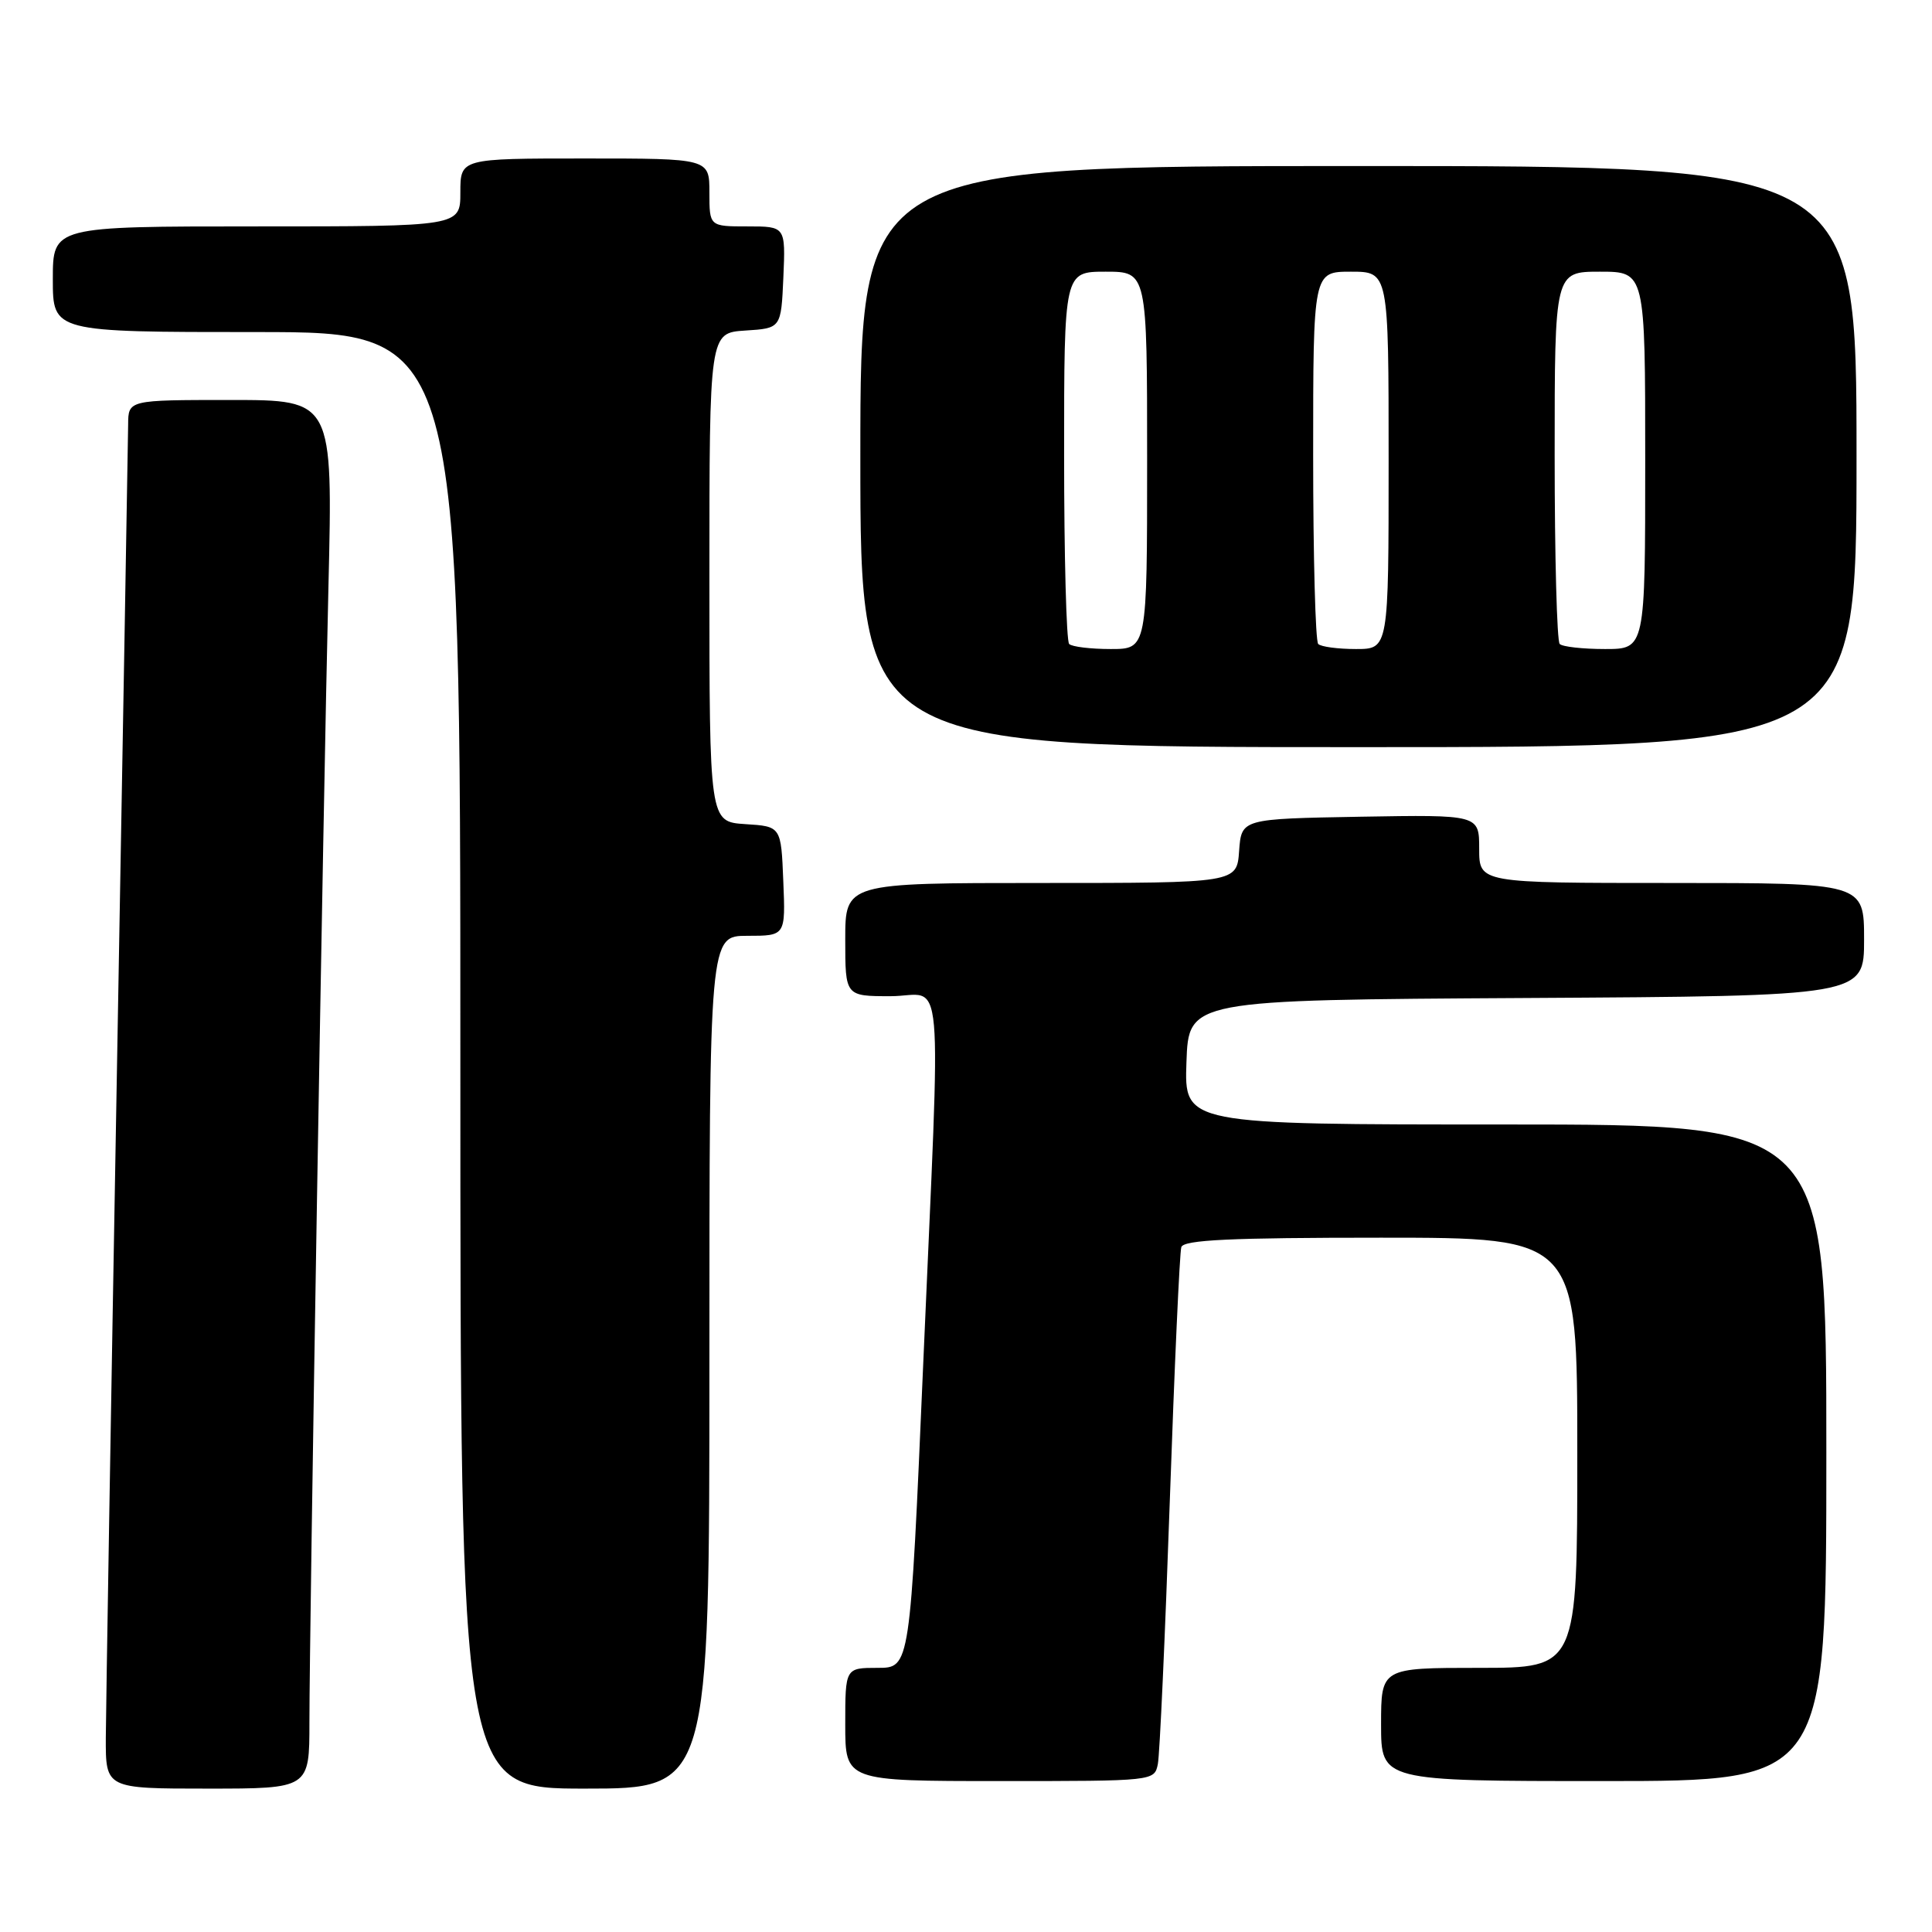 <?xml version="1.0" encoding="UTF-8" standalone="no"?>
<!DOCTYPE svg PUBLIC "-//W3C//DTD SVG 1.1//EN" "http://www.w3.org/Graphics/SVG/1.1/DTD/svg11.dtd" >
<svg xmlns="http://www.w3.org/2000/svg" xmlns:xlink="http://www.w3.org/1999/xlink" version="1.1" viewBox="0 0 256 256">
 <g >
 <path fill="currentColor"
d=" M 41.00 228.21 C 41.00 215.59 42.82 107.03 43.52 77.75 C 44.11 53.00 44.11 53.00 30.55 53.00 C 17.00 53.00 17.00 53.00 16.98 56.25 C 16.96 58.04 16.30 96.40 15.50 141.50 C 14.70 186.60 14.04 226.54 14.02 230.25 C 14.00 237.00 14.00 237.00 27.50 237.00 C 41.00 237.00 41.00 237.00 41.00 228.21 Z  M 94.00 180.50 C 94.00 124.00 94.00 124.00 99.04 124.00 C 104.09 124.00 104.09 124.00 103.79 116.75 C 103.50 109.50 103.50 109.50 98.75 109.20 C 94.00 108.89 94.00 108.89 94.00 76.50 C 94.00 44.11 94.00 44.11 98.75 43.80 C 103.50 43.50 103.50 43.50 103.80 36.75 C 104.09 30.00 104.09 30.00 99.05 30.00 C 94.00 30.00 94.00 30.00 94.00 25.50 C 94.00 21.00 94.00 21.00 77.50 21.00 C 61.00 21.00 61.00 21.00 61.00 25.50 C 61.00 30.00 61.00 30.00 34.00 30.00 C 7.00 30.00 7.00 30.00 7.00 37.00 C 7.00 44.00 7.00 44.00 34.00 44.00 C 61.00 44.00 61.00 44.00 61.00 140.50 C 61.00 237.00 61.00 237.00 77.50 237.00 C 94.00 237.00 94.00 237.00 94.00 180.50 Z  M 153.42 233.75 C 153.67 232.51 154.38 216.88 155.00 199.00 C 155.62 181.12 156.31 165.94 156.53 165.25 C 156.84 164.29 163.03 164.00 182.97 164.00 C 209.00 164.00 209.00 164.00 209.00 192.50 C 209.00 221.00 209.00 221.00 196.00 221.00 C 183.00 221.00 183.00 221.00 183.00 228.50 C 183.00 236.00 183.00 236.00 212.50 236.00 C 242.00 236.00 242.00 236.00 242.00 192.50 C 242.00 149.00 242.00 149.00 199.46 149.00 C 156.92 149.00 156.92 149.00 157.21 140.75 C 157.50 132.50 157.50 132.50 202.25 132.24 C 247.00 131.98 247.00 131.98 247.00 124.49 C 247.00 117.00 247.00 117.00 221.50 117.00 C 196.00 117.00 196.00 117.00 196.00 112.47 C 196.00 107.95 196.00 107.95 180.25 108.22 C 164.50 108.50 164.50 108.50 164.19 112.75 C 163.89 117.00 163.89 117.00 137.94 117.00 C 112.00 117.00 112.00 117.00 112.00 124.50 C 112.00 132.00 112.00 132.00 118.00 132.00 C 125.21 132.00 124.69 126.10 122.33 180.75 C 120.59 221.00 120.59 221.00 116.30 221.00 C 112.00 221.00 112.00 221.00 112.00 228.50 C 112.00 236.00 112.00 236.00 132.48 236.00 C 152.92 236.00 152.96 236.00 153.42 233.75 Z  M 246.00 60.50 C 246.00 22.00 246.00 22.00 180.00 22.00 C 114.00 22.00 114.00 22.00 114.00 60.50 C 114.00 99.00 114.00 99.00 180.00 99.00 C 246.00 99.00 246.00 99.00 246.00 60.50 Z  M 141.67 85.33 C 141.30 84.97 141.00 73.72 141.00 60.33 C 141.00 36.00 141.00 36.00 146.50 36.00 C 152.00 36.00 152.00 36.00 152.00 61.00 C 152.00 86.00 152.00 86.00 147.17 86.00 C 144.51 86.00 142.03 85.70 141.67 85.33 Z  M 174.67 85.33 C 174.30 84.97 174.00 73.72 174.00 60.33 C 174.00 36.00 174.00 36.00 179.00 36.00 C 184.00 36.00 184.00 36.00 184.00 61.00 C 184.00 86.00 184.00 86.00 179.67 86.00 C 177.28 86.00 175.03 85.70 174.67 85.33 Z  M 206.67 85.33 C 206.30 84.97 206.00 73.72 206.00 60.33 C 206.00 36.00 206.00 36.00 212.00 36.00 C 218.00 36.00 218.00 36.00 218.00 61.00 C 218.00 86.00 218.00 86.00 212.67 86.00 C 209.73 86.00 207.03 85.70 206.67 85.33 Z "/>
</g>
</svg>